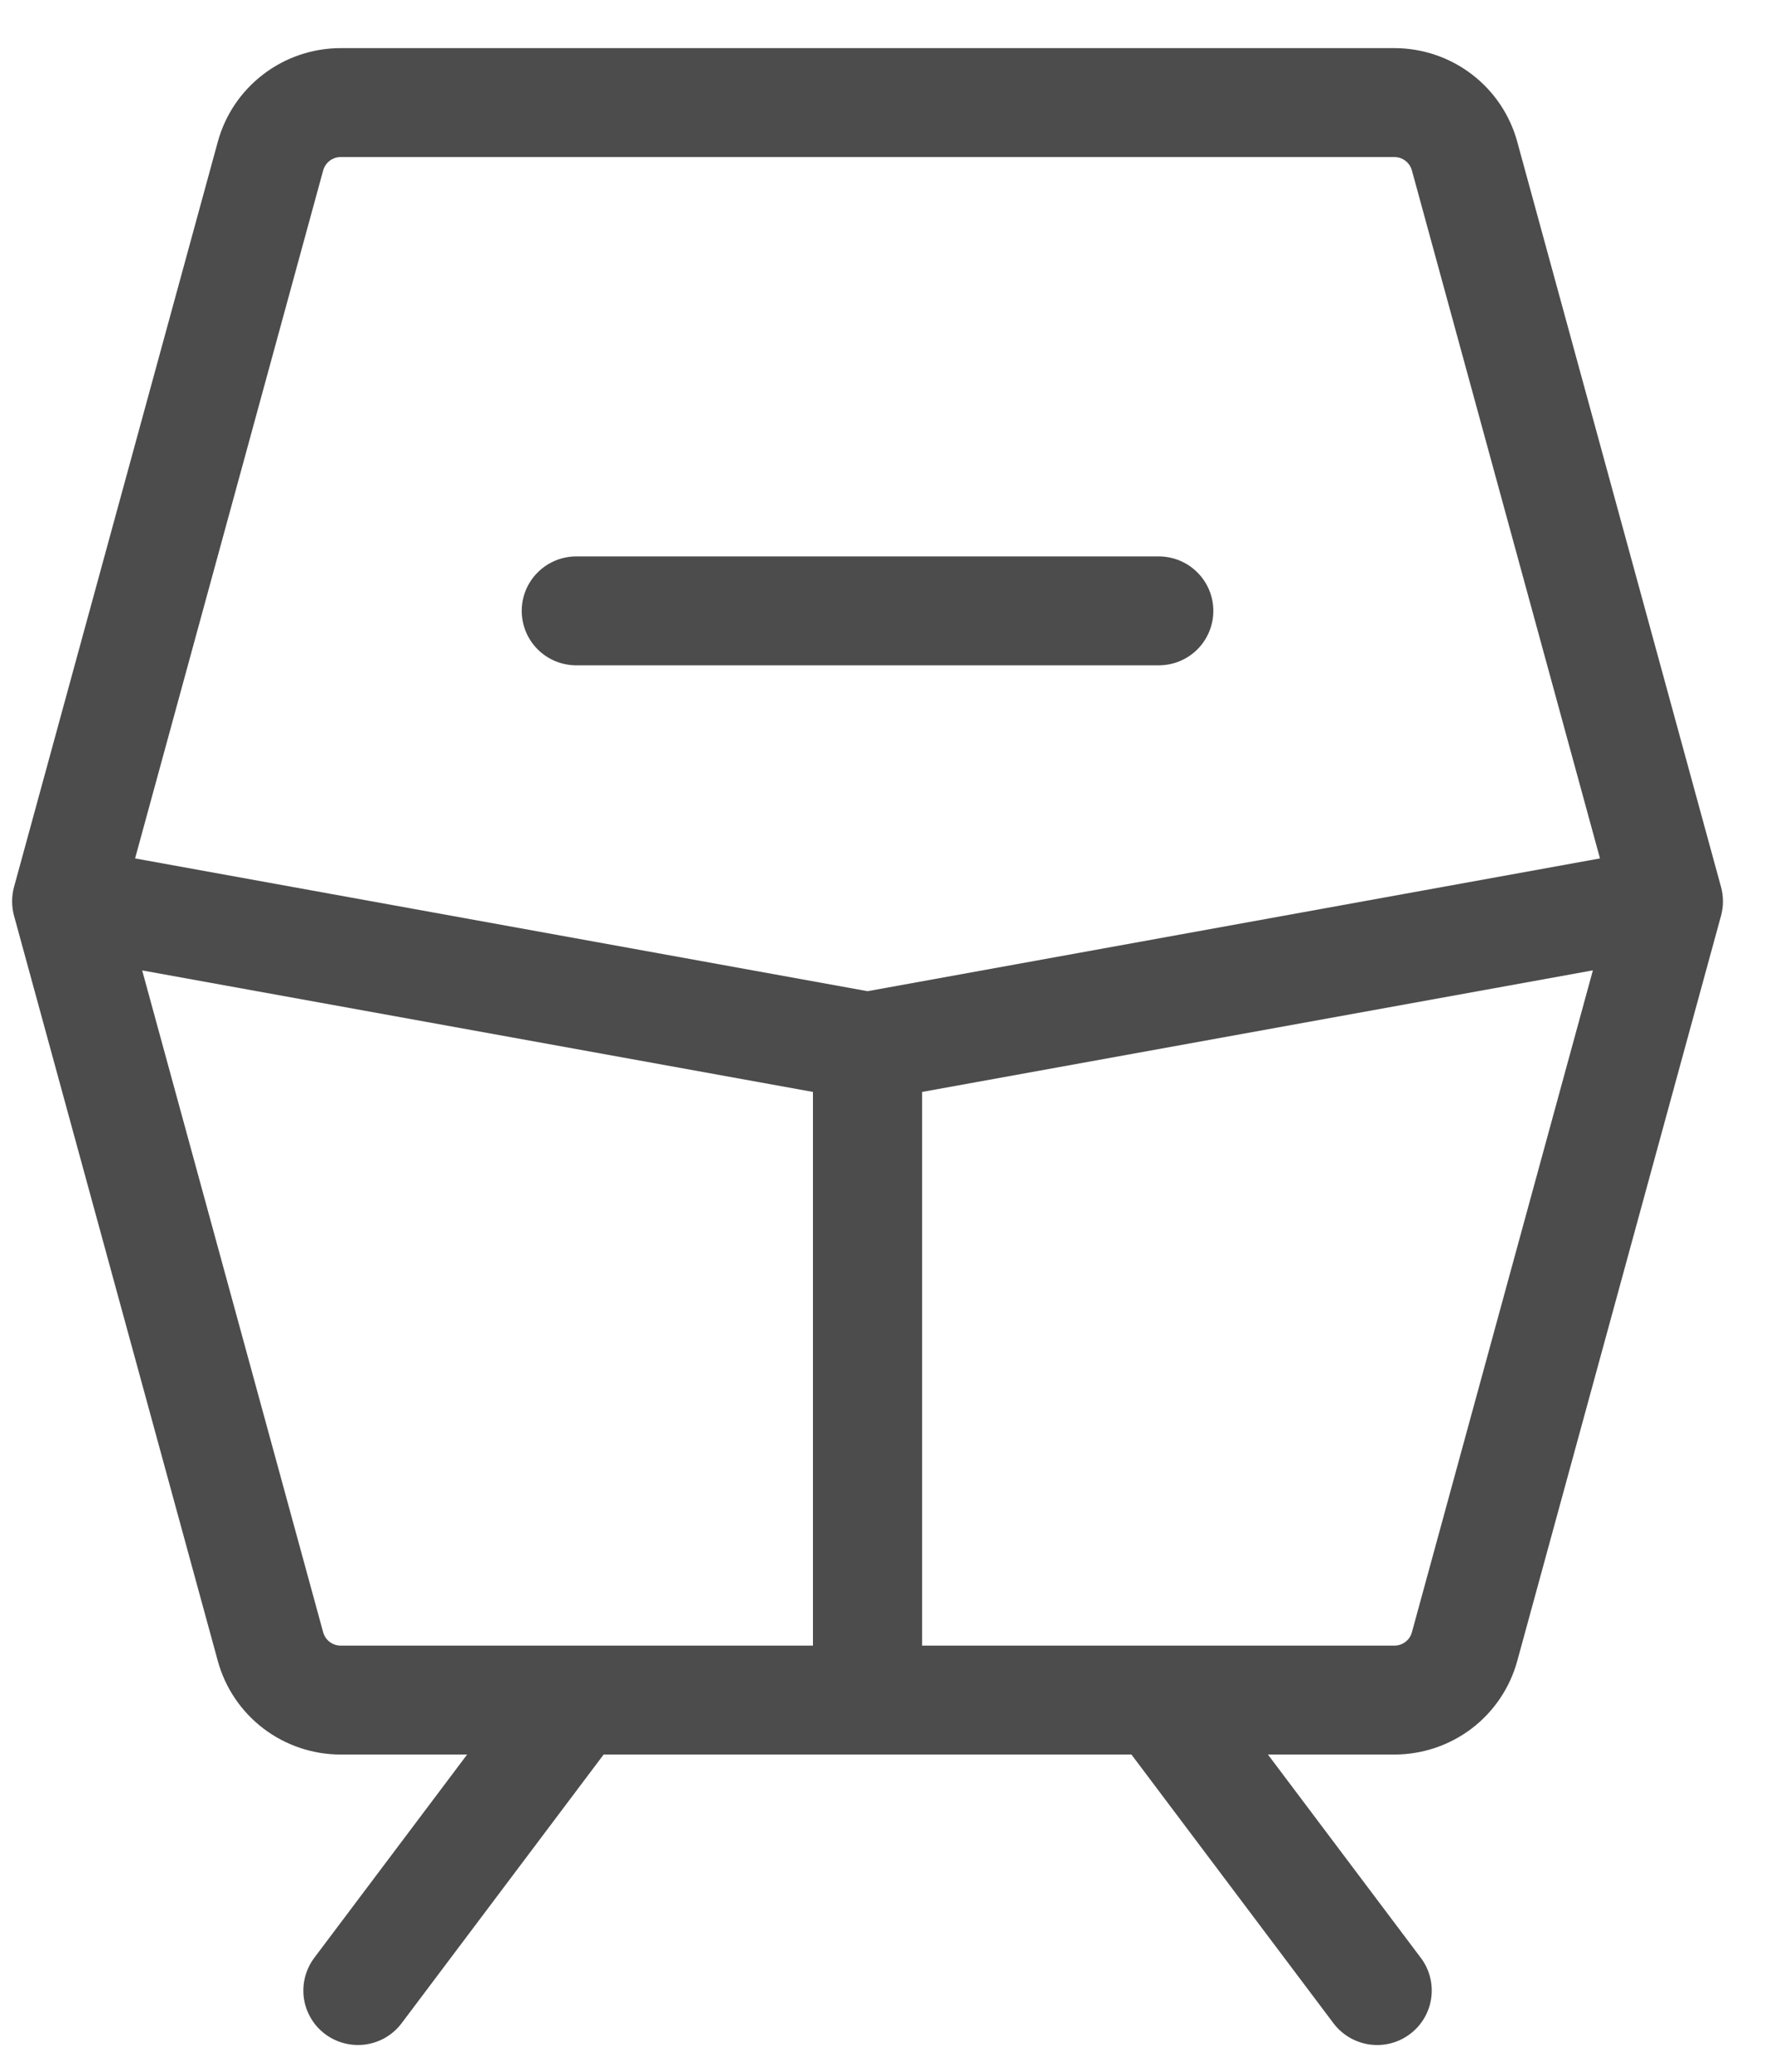 <svg width="30" height="35" viewBox="0 0 30 35" fill="none" xmlns="http://www.w3.org/2000/svg">
<path d="M29.088 14.985L25.644 2.396C25.52 1.941 25.249 1.54 24.874 1.254C24.498 0.968 24.039 0.813 23.566 0.813H5.759C5.286 0.813 4.827 0.968 4.452 1.254C4.076 1.54 3.805 1.941 3.681 2.396L0.237 14.985C0.194 15.144 0.194 15.311 0.237 15.47L3.681 28.059C3.805 28.513 4.076 28.915 4.452 29.201C4.827 29.486 5.286 29.641 5.759 29.641H7.895L5.311 33.076C5.239 33.173 5.186 33.283 5.156 33.4C5.126 33.517 5.119 33.639 5.136 33.758C5.153 33.878 5.194 33.993 5.256 34.097C5.317 34.201 5.399 34.292 5.496 34.364C5.593 34.437 5.703 34.489 5.821 34.519C5.938 34.549 6.06 34.556 6.18 34.539C6.3 34.522 6.416 34.481 6.52 34.42C6.624 34.358 6.715 34.277 6.788 34.18L10.202 29.641H19.123L22.537 34.18C22.684 34.375 22.903 34.504 23.145 34.539C23.387 34.574 23.634 34.511 23.829 34.364C24.025 34.218 24.155 34 24.189 33.758C24.224 33.517 24.161 33.271 24.014 33.076L21.43 29.641H23.566C24.039 29.641 24.498 29.486 24.874 29.201C25.249 28.915 25.52 28.513 25.644 28.059L29.088 15.47C29.131 15.311 29.131 15.144 29.088 14.985ZM5.462 2.879C5.48 2.814 5.519 2.757 5.572 2.716C5.626 2.675 5.692 2.653 5.759 2.653H23.566C23.634 2.653 23.699 2.675 23.753 2.716C23.807 2.757 23.845 2.814 23.863 2.879L27.042 14.502L14.663 16.745L2.283 14.502L5.462 2.879ZM5.462 27.576L2.403 16.394L13.74 18.447V27.801H5.759C5.692 27.801 5.626 27.779 5.572 27.738C5.519 27.698 5.48 27.641 5.462 27.576ZM23.863 27.576C23.845 27.641 23.807 27.698 23.753 27.738C23.699 27.779 23.634 27.801 23.566 27.801H15.585V18.447L26.922 16.393L23.863 27.576ZM8.818 10.32C8.818 10.076 8.915 9.842 9.088 9.67C9.261 9.497 9.496 9.4 9.741 9.4H19.584C19.829 9.4 20.064 9.497 20.237 9.67C20.41 9.842 20.507 10.076 20.507 10.32C20.507 10.564 20.41 10.798 20.237 10.971C20.064 11.143 19.829 11.24 19.584 11.24H9.741C9.496 11.24 9.261 11.143 9.088 10.971C8.915 10.798 8.818 10.564 8.818 10.32Z" fill="black" fill-opacity="0.7"/>
</svg>
